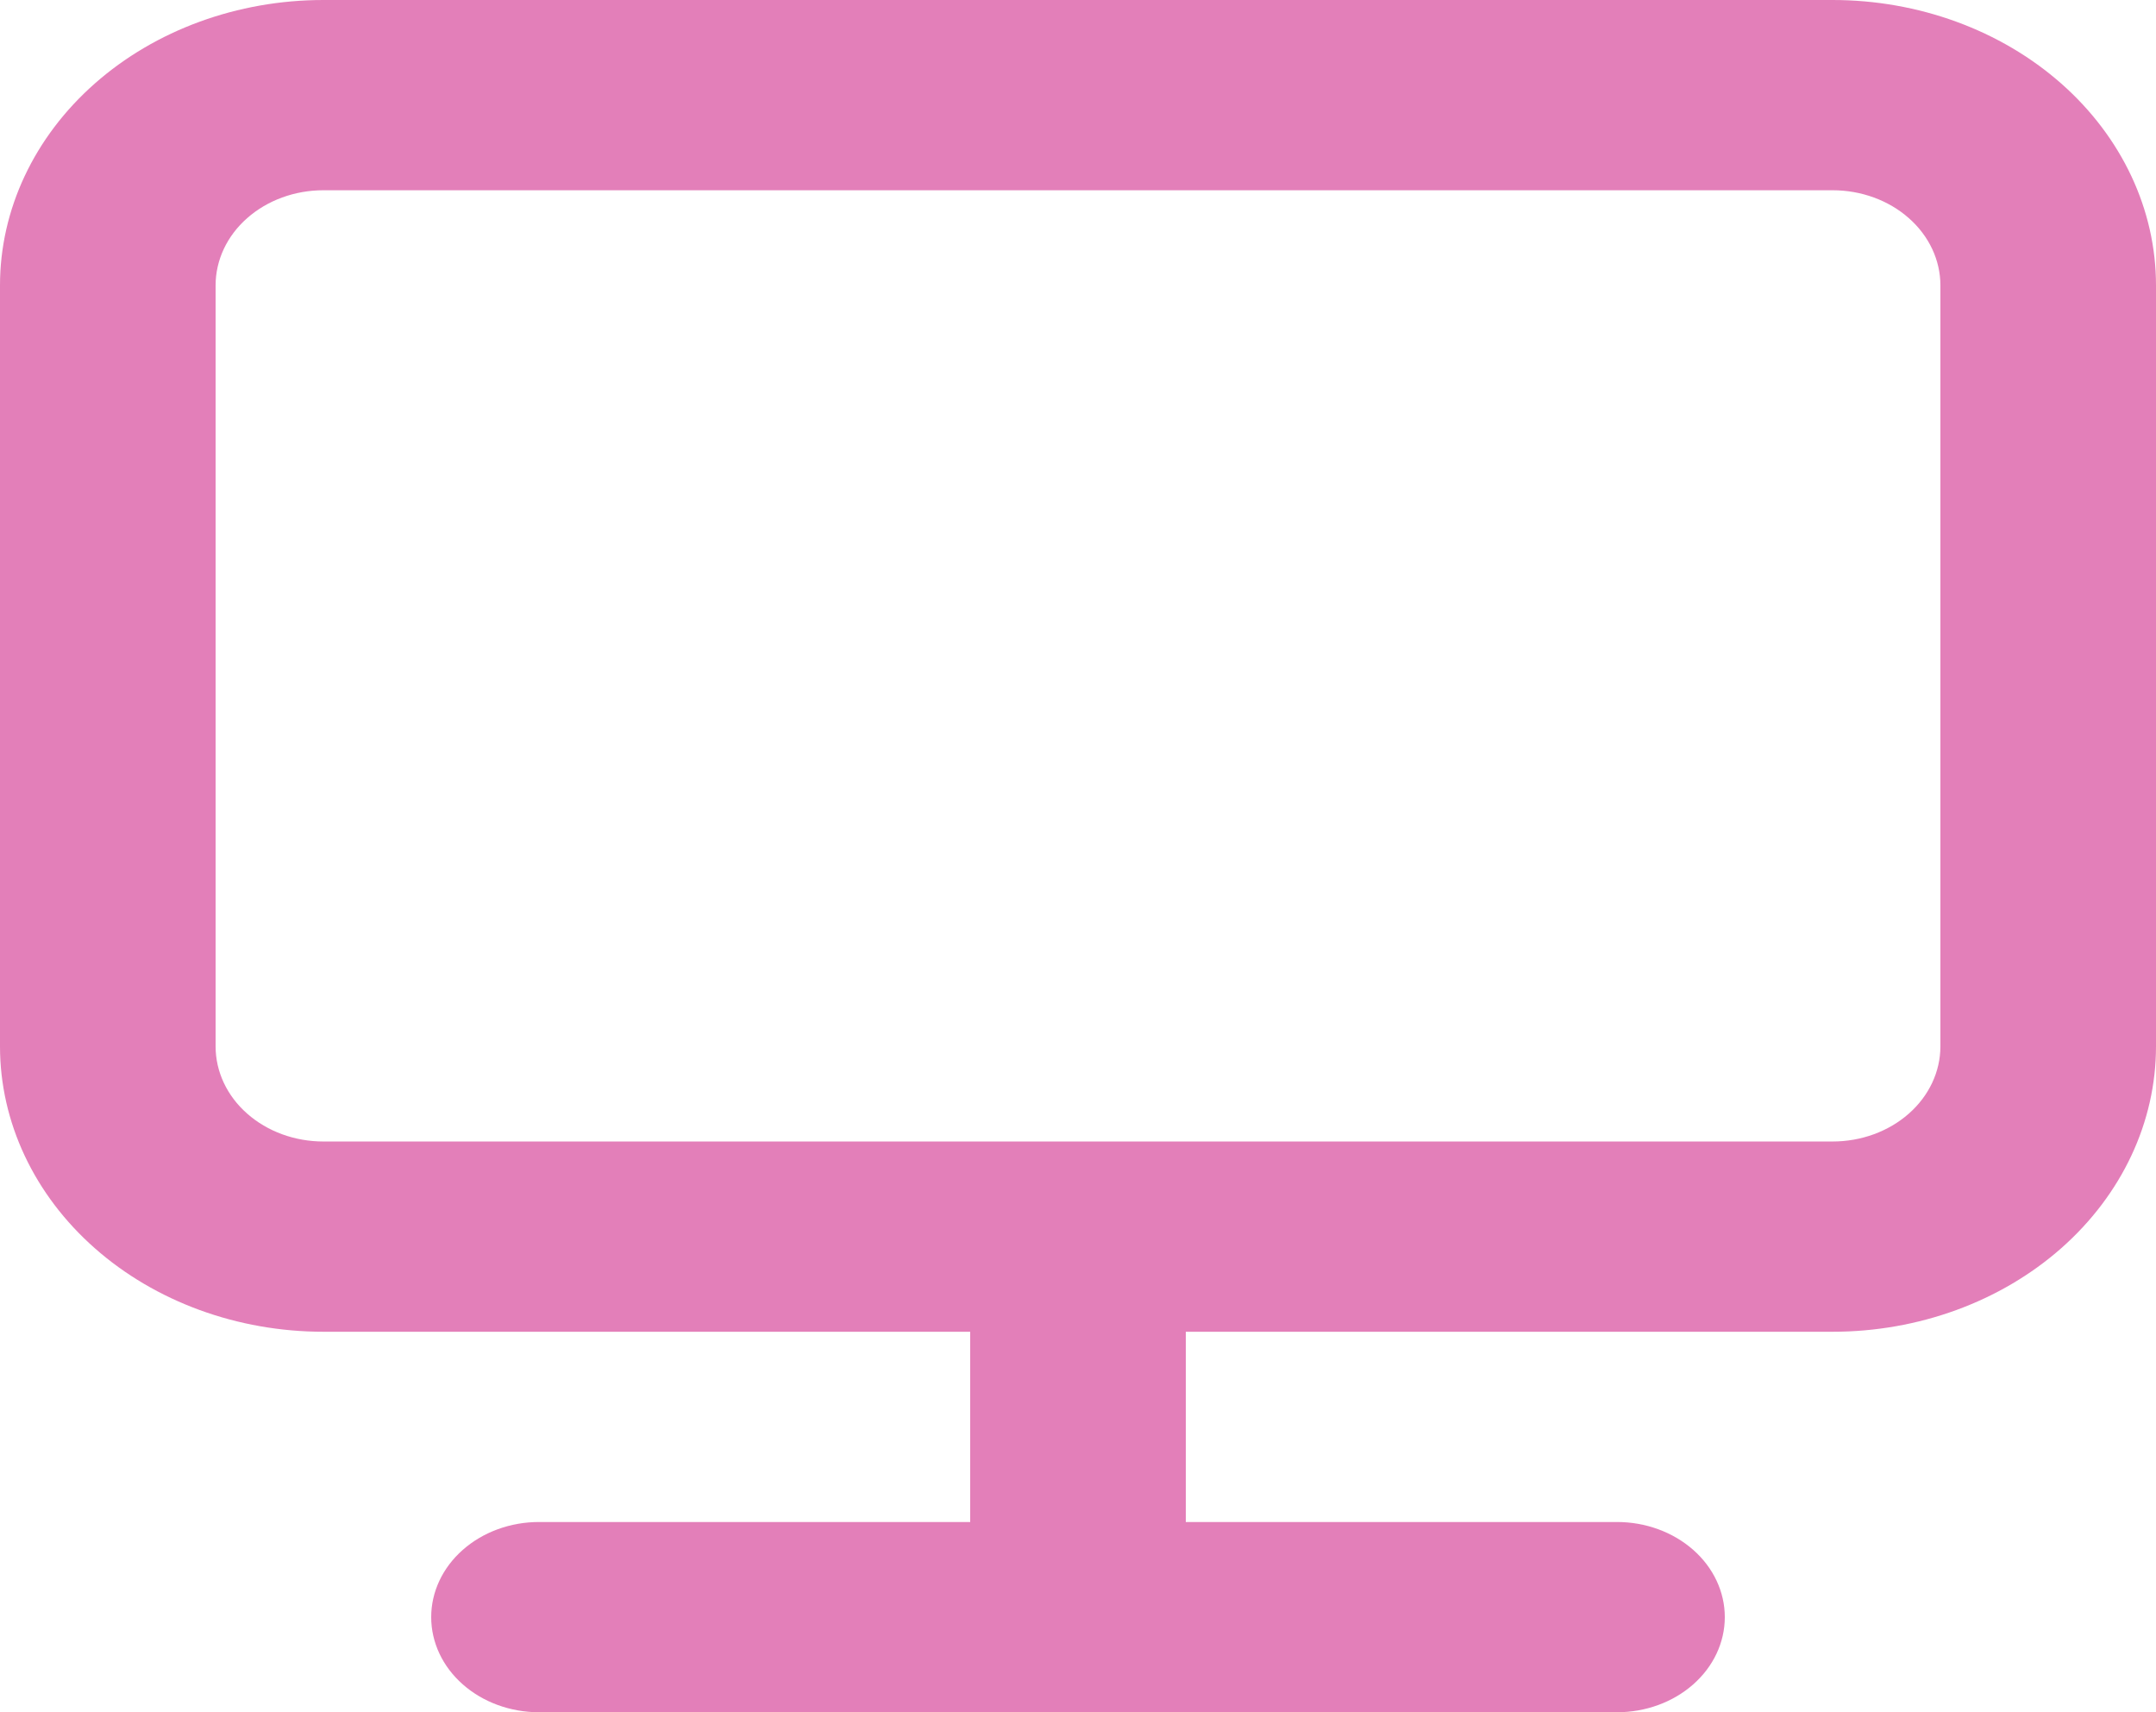 <svg xmlns="http://www.w3.org/2000/svg" width="68" height="54" fill="none" viewBox="0 0 68 54">
  <path fill="#E37FB9" d="M57.8 0H10.2C7.495 0 4.9.948 2.988 2.636 1.075 4.324 0 6.613 0 9v24c0 2.387 1.075 4.676 2.988 6.364C4.9 41.052 7.495 42 10.2 42h20.4v6H17c-.902 0-1.767.316-2.404.879-.638.562-.996 1.325-.996 2.121s.358 1.559.996 2.121c.637.563 1.502.879 2.404.879h34c.902 0 1.767-.316 2.404-.879.638-.562.996-1.325.996-2.121s-.358-1.559-.996-2.121C52.766 48.316 51.902 48 51 48H37.4v-6h20.4c2.705 0 5.3-.948 7.213-2.636C66.925 37.676 68 35.387 68 33V9c0-2.387-1.075-4.676-2.987-6.364C63.1.948 60.505 0 57.8 0zm3.4 33c0 .796-.358 1.559-.996 2.121-.638.563-1.502.879-2.404.879H10.2c-.902 0-1.767-.316-2.404-.879C7.158 34.56 6.8 33.796 6.8 33V9c0-.796.358-1.559.996-2.121C8.433 6.316 9.298 6 10.2 6h47.6c.902 0 1.767.316 2.404.879.638.562.996 1.325.996 2.121v24z"/>
</svg>
